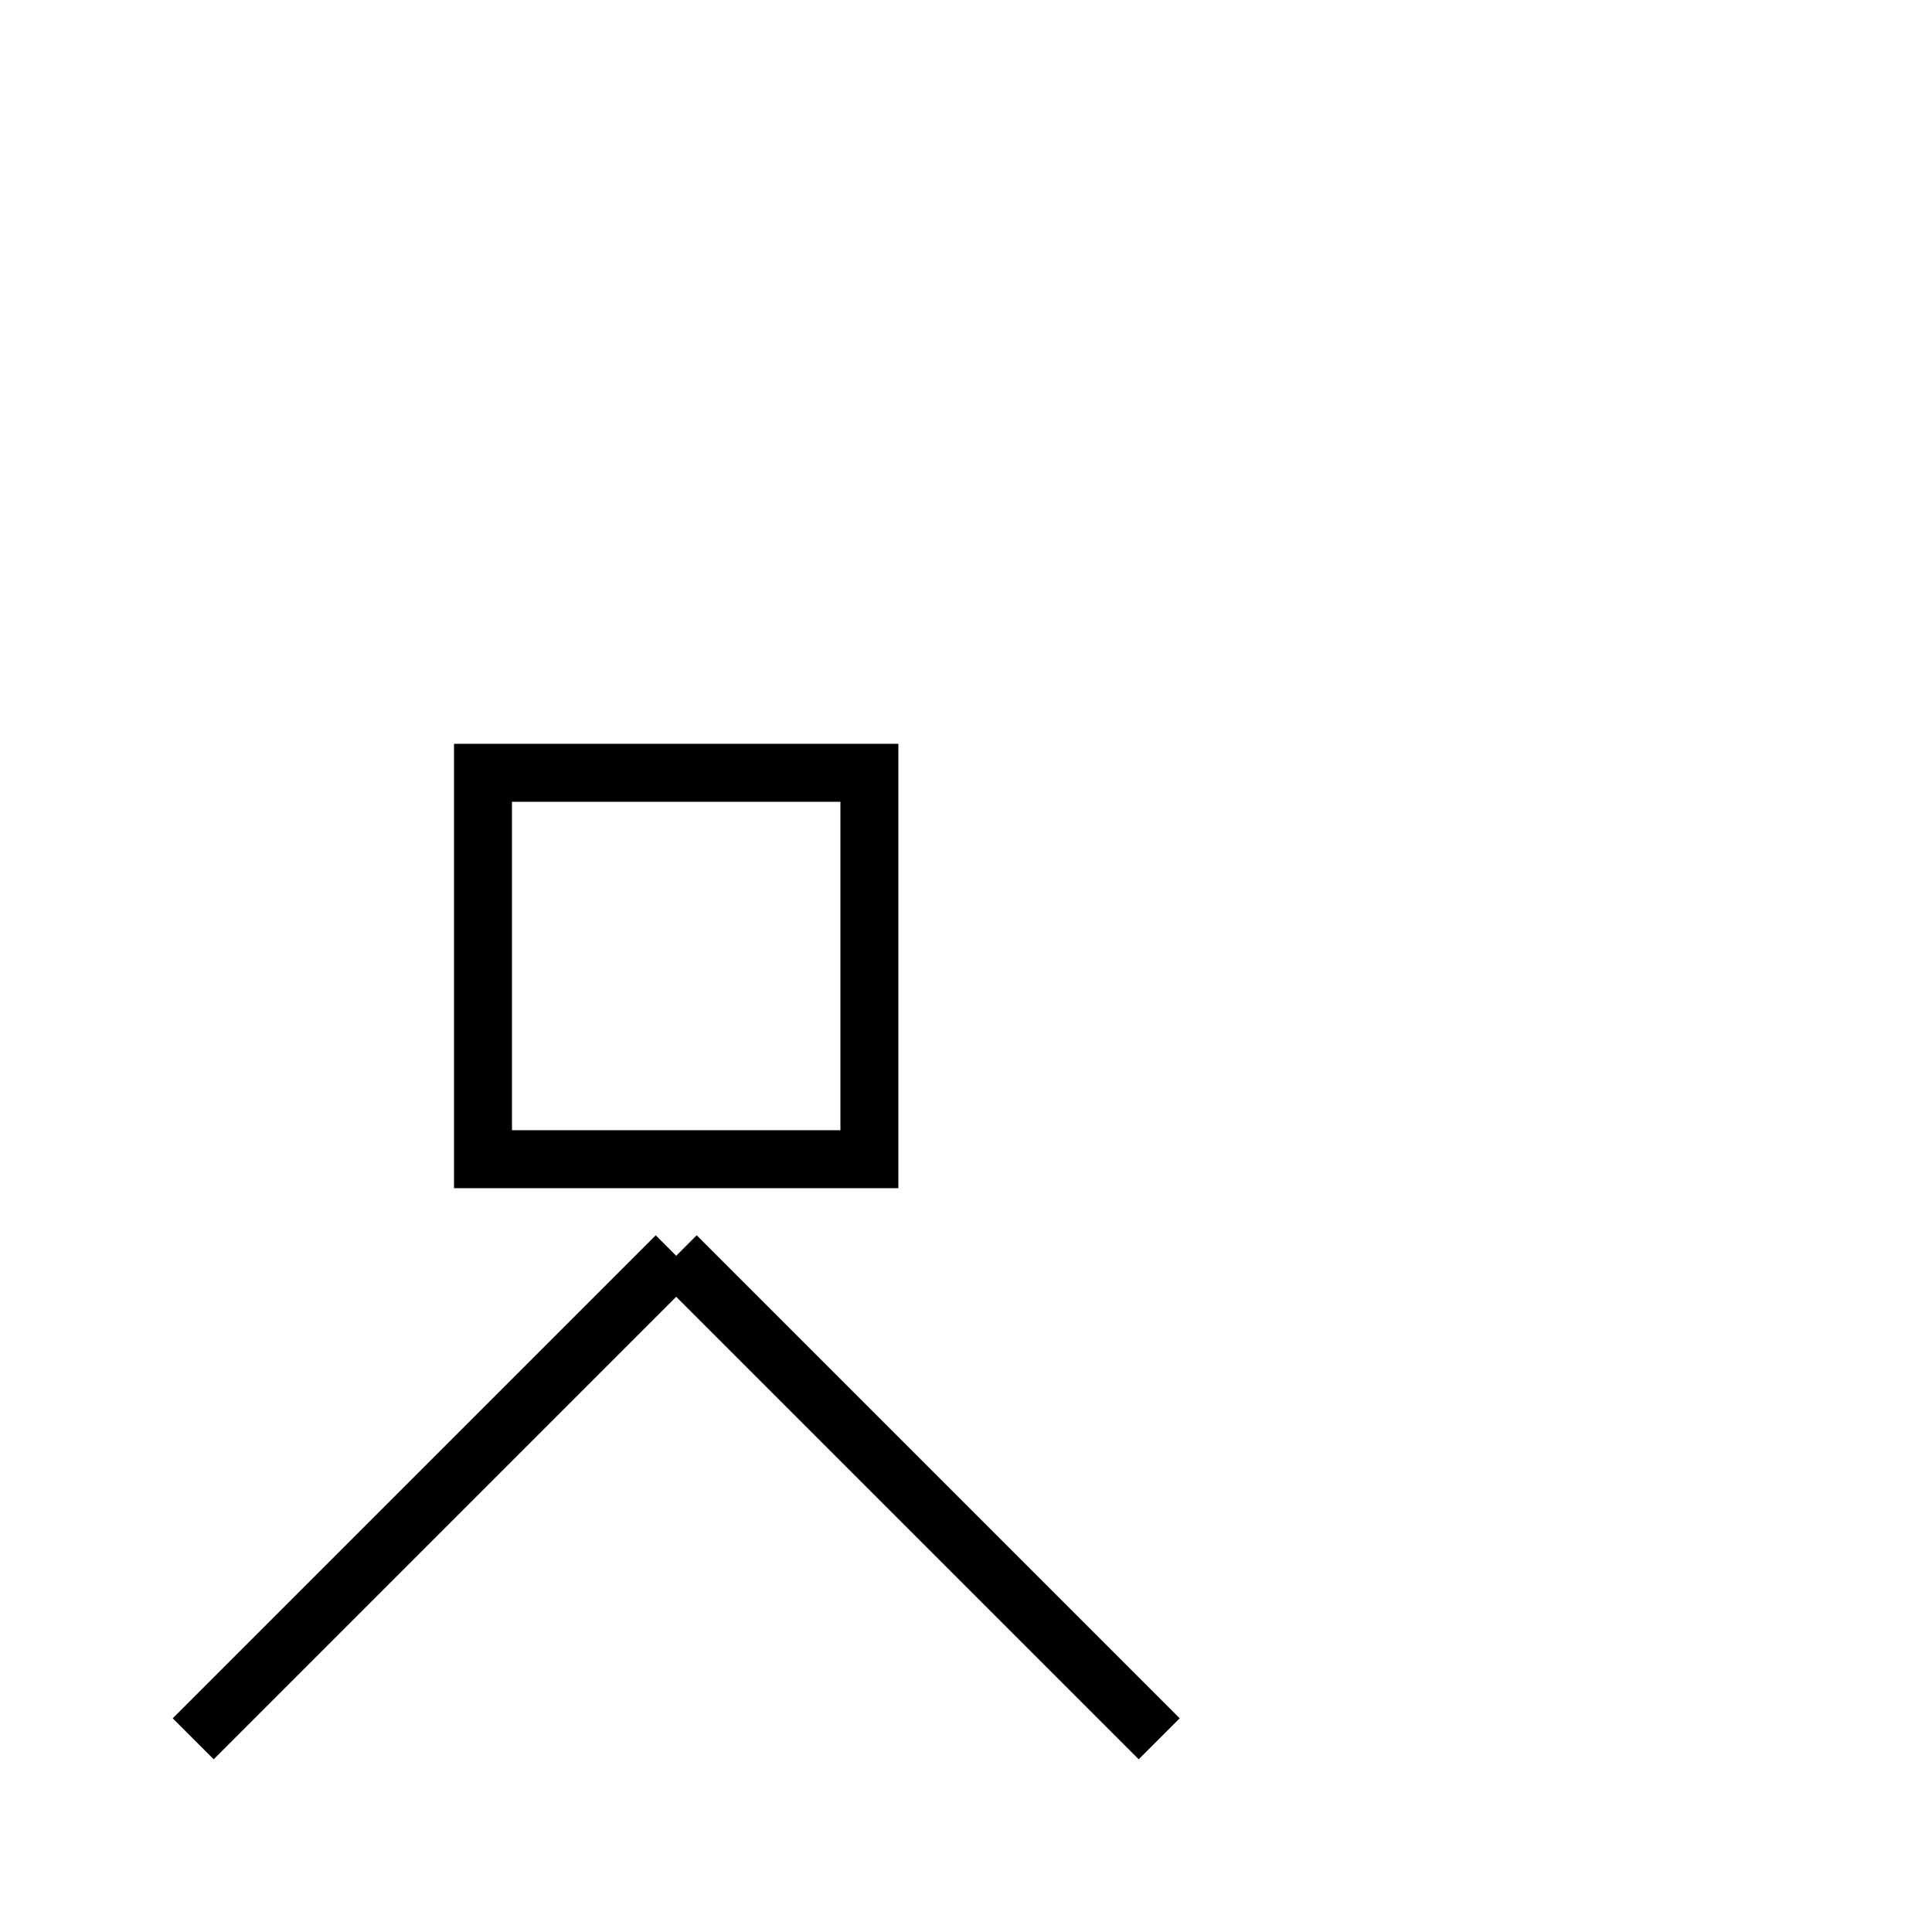 <svg xmlns="http://www.w3.org/2000/svg" viewBox="0 0 100 100" width="100" height="100">
  <g stroke="black" stroke-width="3" fill="none">
    <!-- 撇 -->
    <line x1="10" y1="90" x2="35" y2="65"/>
    <!-- 捺 -->
    <line x1="35" y1="65" x2="60" y2="90"/>
    <!-- 中央の四角 -->
    <rect x="25" y="40" width="20" height="20"/>
  </g>
</svg>
